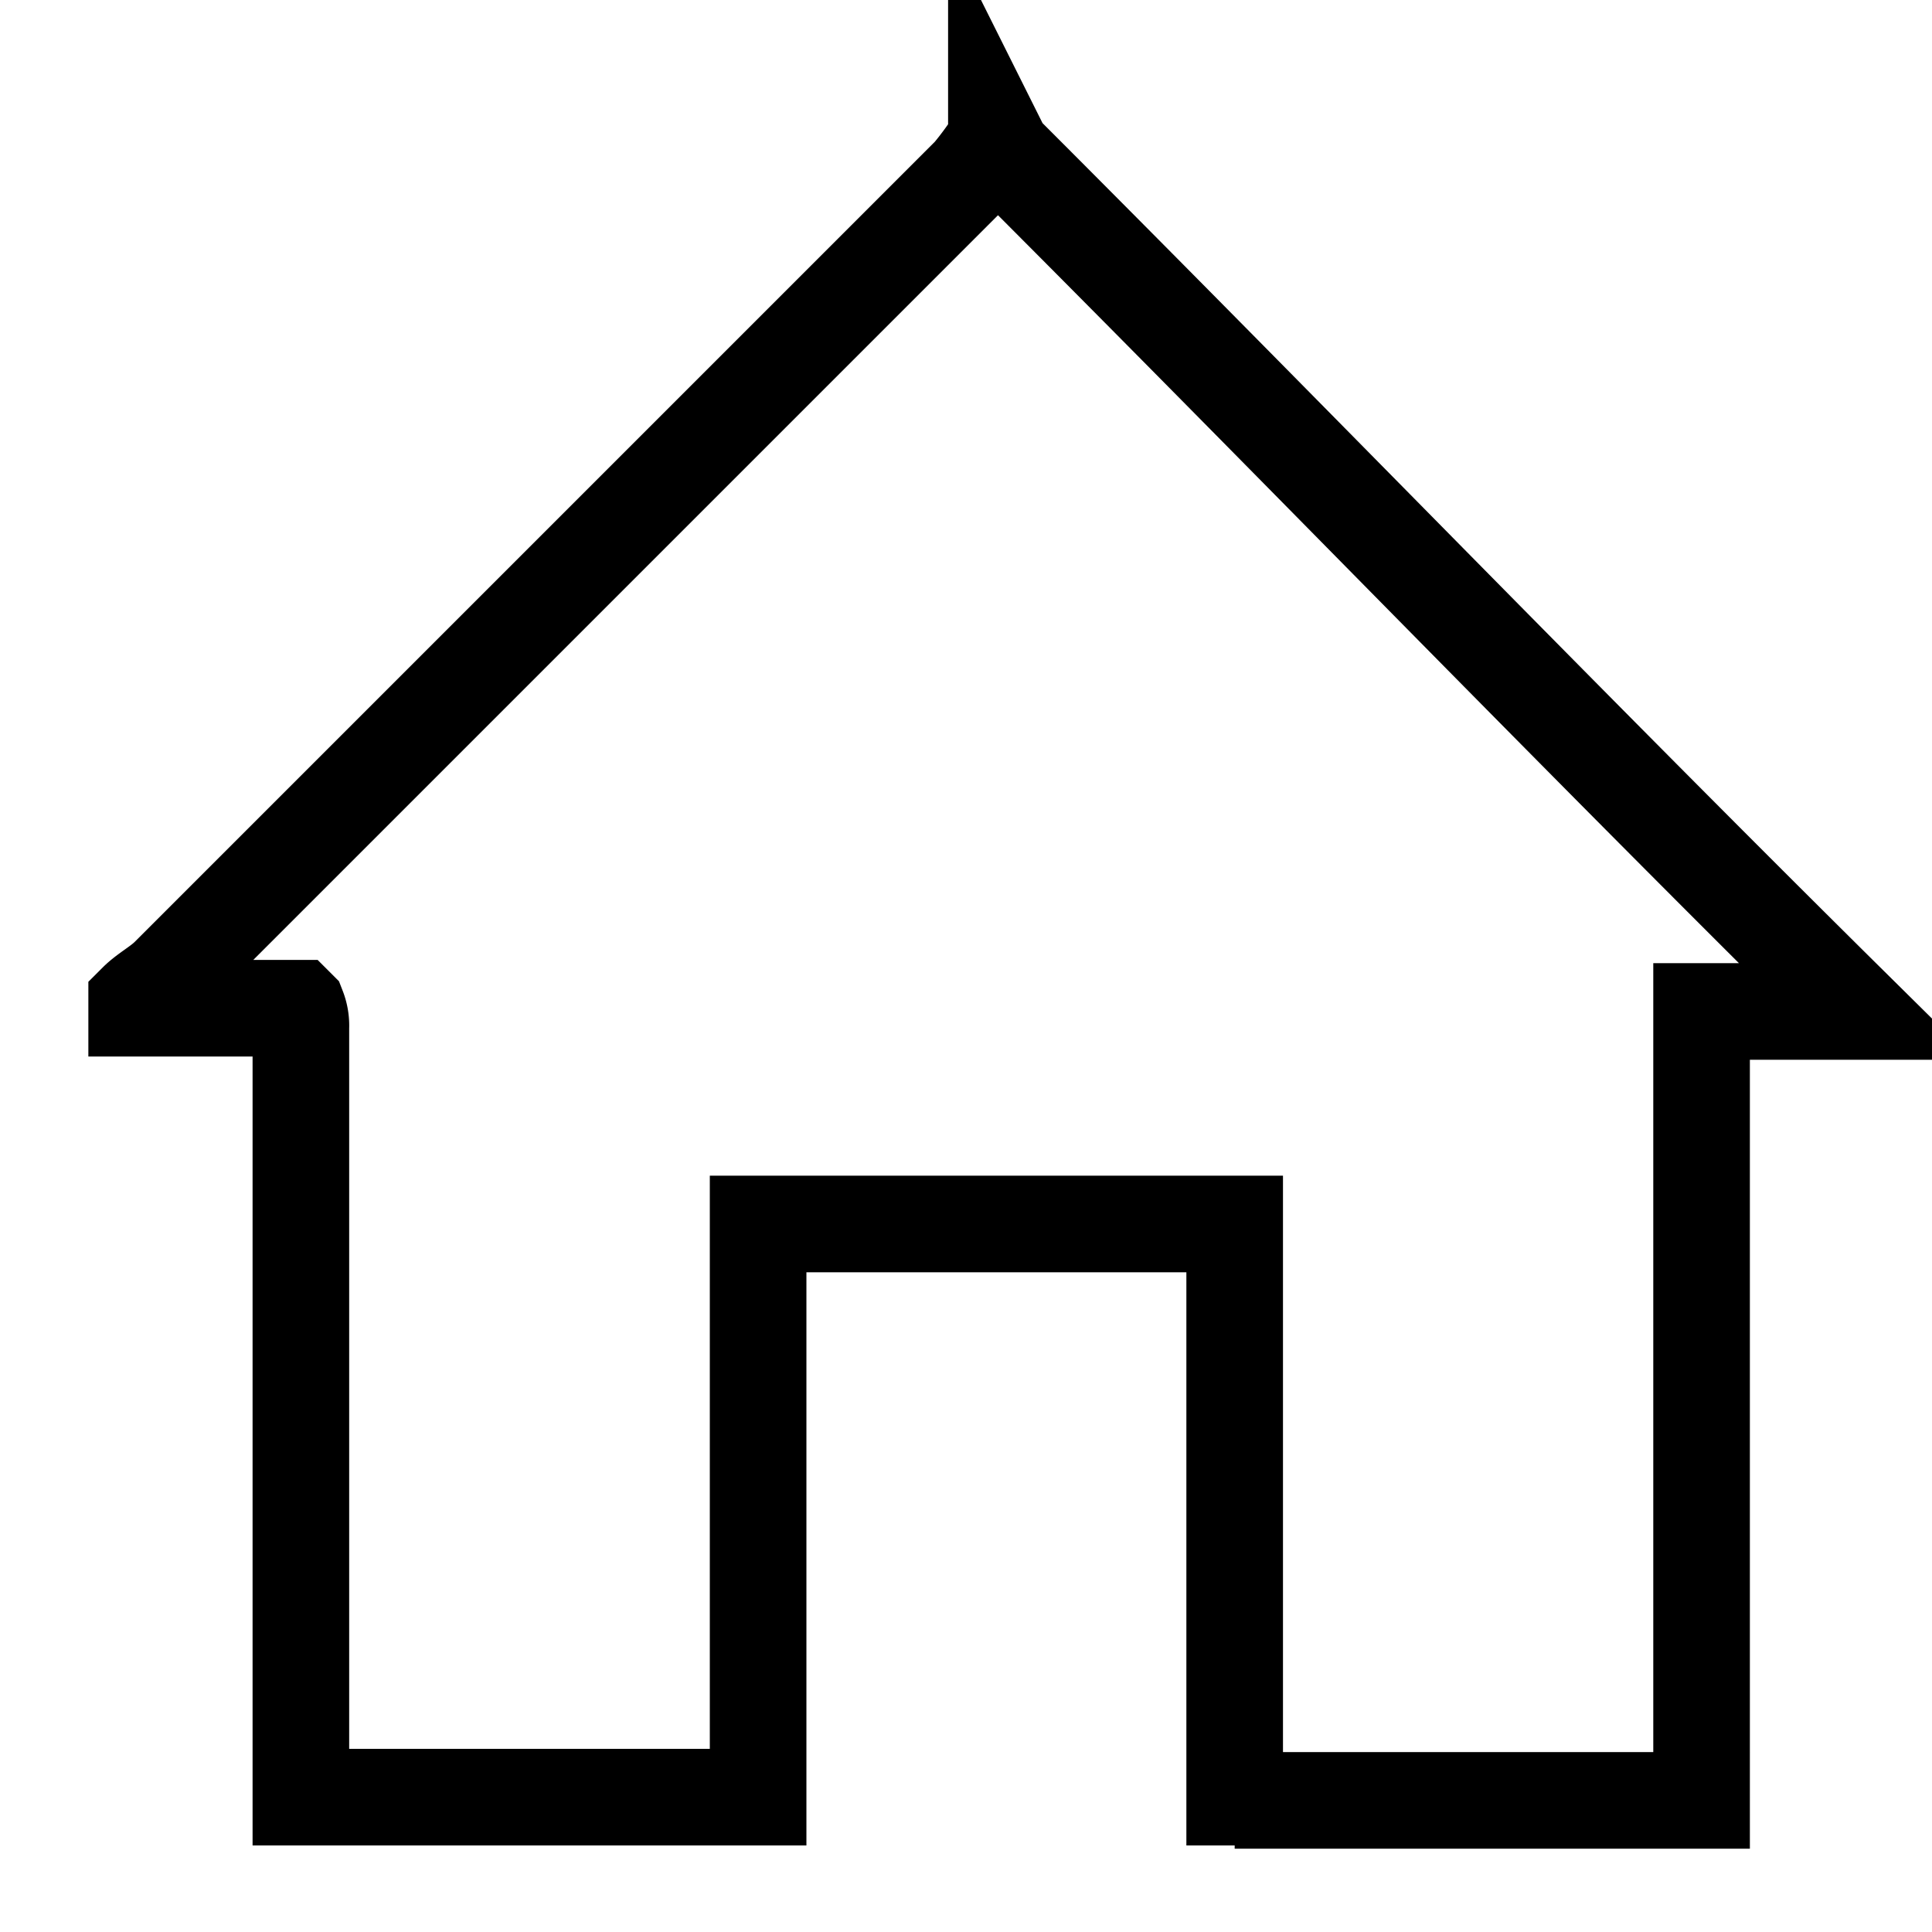 <svg xmlns="http://www.w3.org/2000/svg" xmlns:xlink="http://www.w3.org/1999/xlink" viewBox="0 0 60 60">
  <defs>
    <style>
      .cls-1 {
        clip-path: url(#clip-Manage_address);
      }

      .cls-2 {
        fill: none;
        stroke: #000;
        stroke-miterlimit: 10;
        stroke-width: 3px;
      }
    </style>
    <clipPath id="clip-Manage_address">
      <rect width="60" height="60"/>
    </clipPath>
  </defs>
  <g id="Manage_address" data-name="Manage address" class="cls-1">
    <g id="Group_1775" data-name="Group 1775" transform="translate(2212 2845)">
      <g id="Group_1758" data-name="Group 1758" transform="translate(-2488.556 -2843.488)">
        <g id="GNjINg.tif_2_">
          <g id="Group_1757" data-name="Group 1757">
            <g id="Group_1756" data-name="Group 1756">
              <path id="Path_3538" data-name="Path 3538" class="cls-2" d="M314.9,54.4h14.5V29.9h4.8c-9-8.9-17.6-17.8-26.5-26.7l-.2-.4a10.475,10.475,0,0,1-.8,1.1L281.8,28.8c-.3.3-.7.5-1,.8v.2h5a1.486,1.486,0,0,1,.1.6V54.3H300"/>
            </g>
          </g>
        </g>
        <path id="Path_3539" data-name="Path 3539" class="cls-2" d="M300.1,55.8V36.5h14.8V55.8"/>
      </g>
    </g>
  </g>
</svg>

